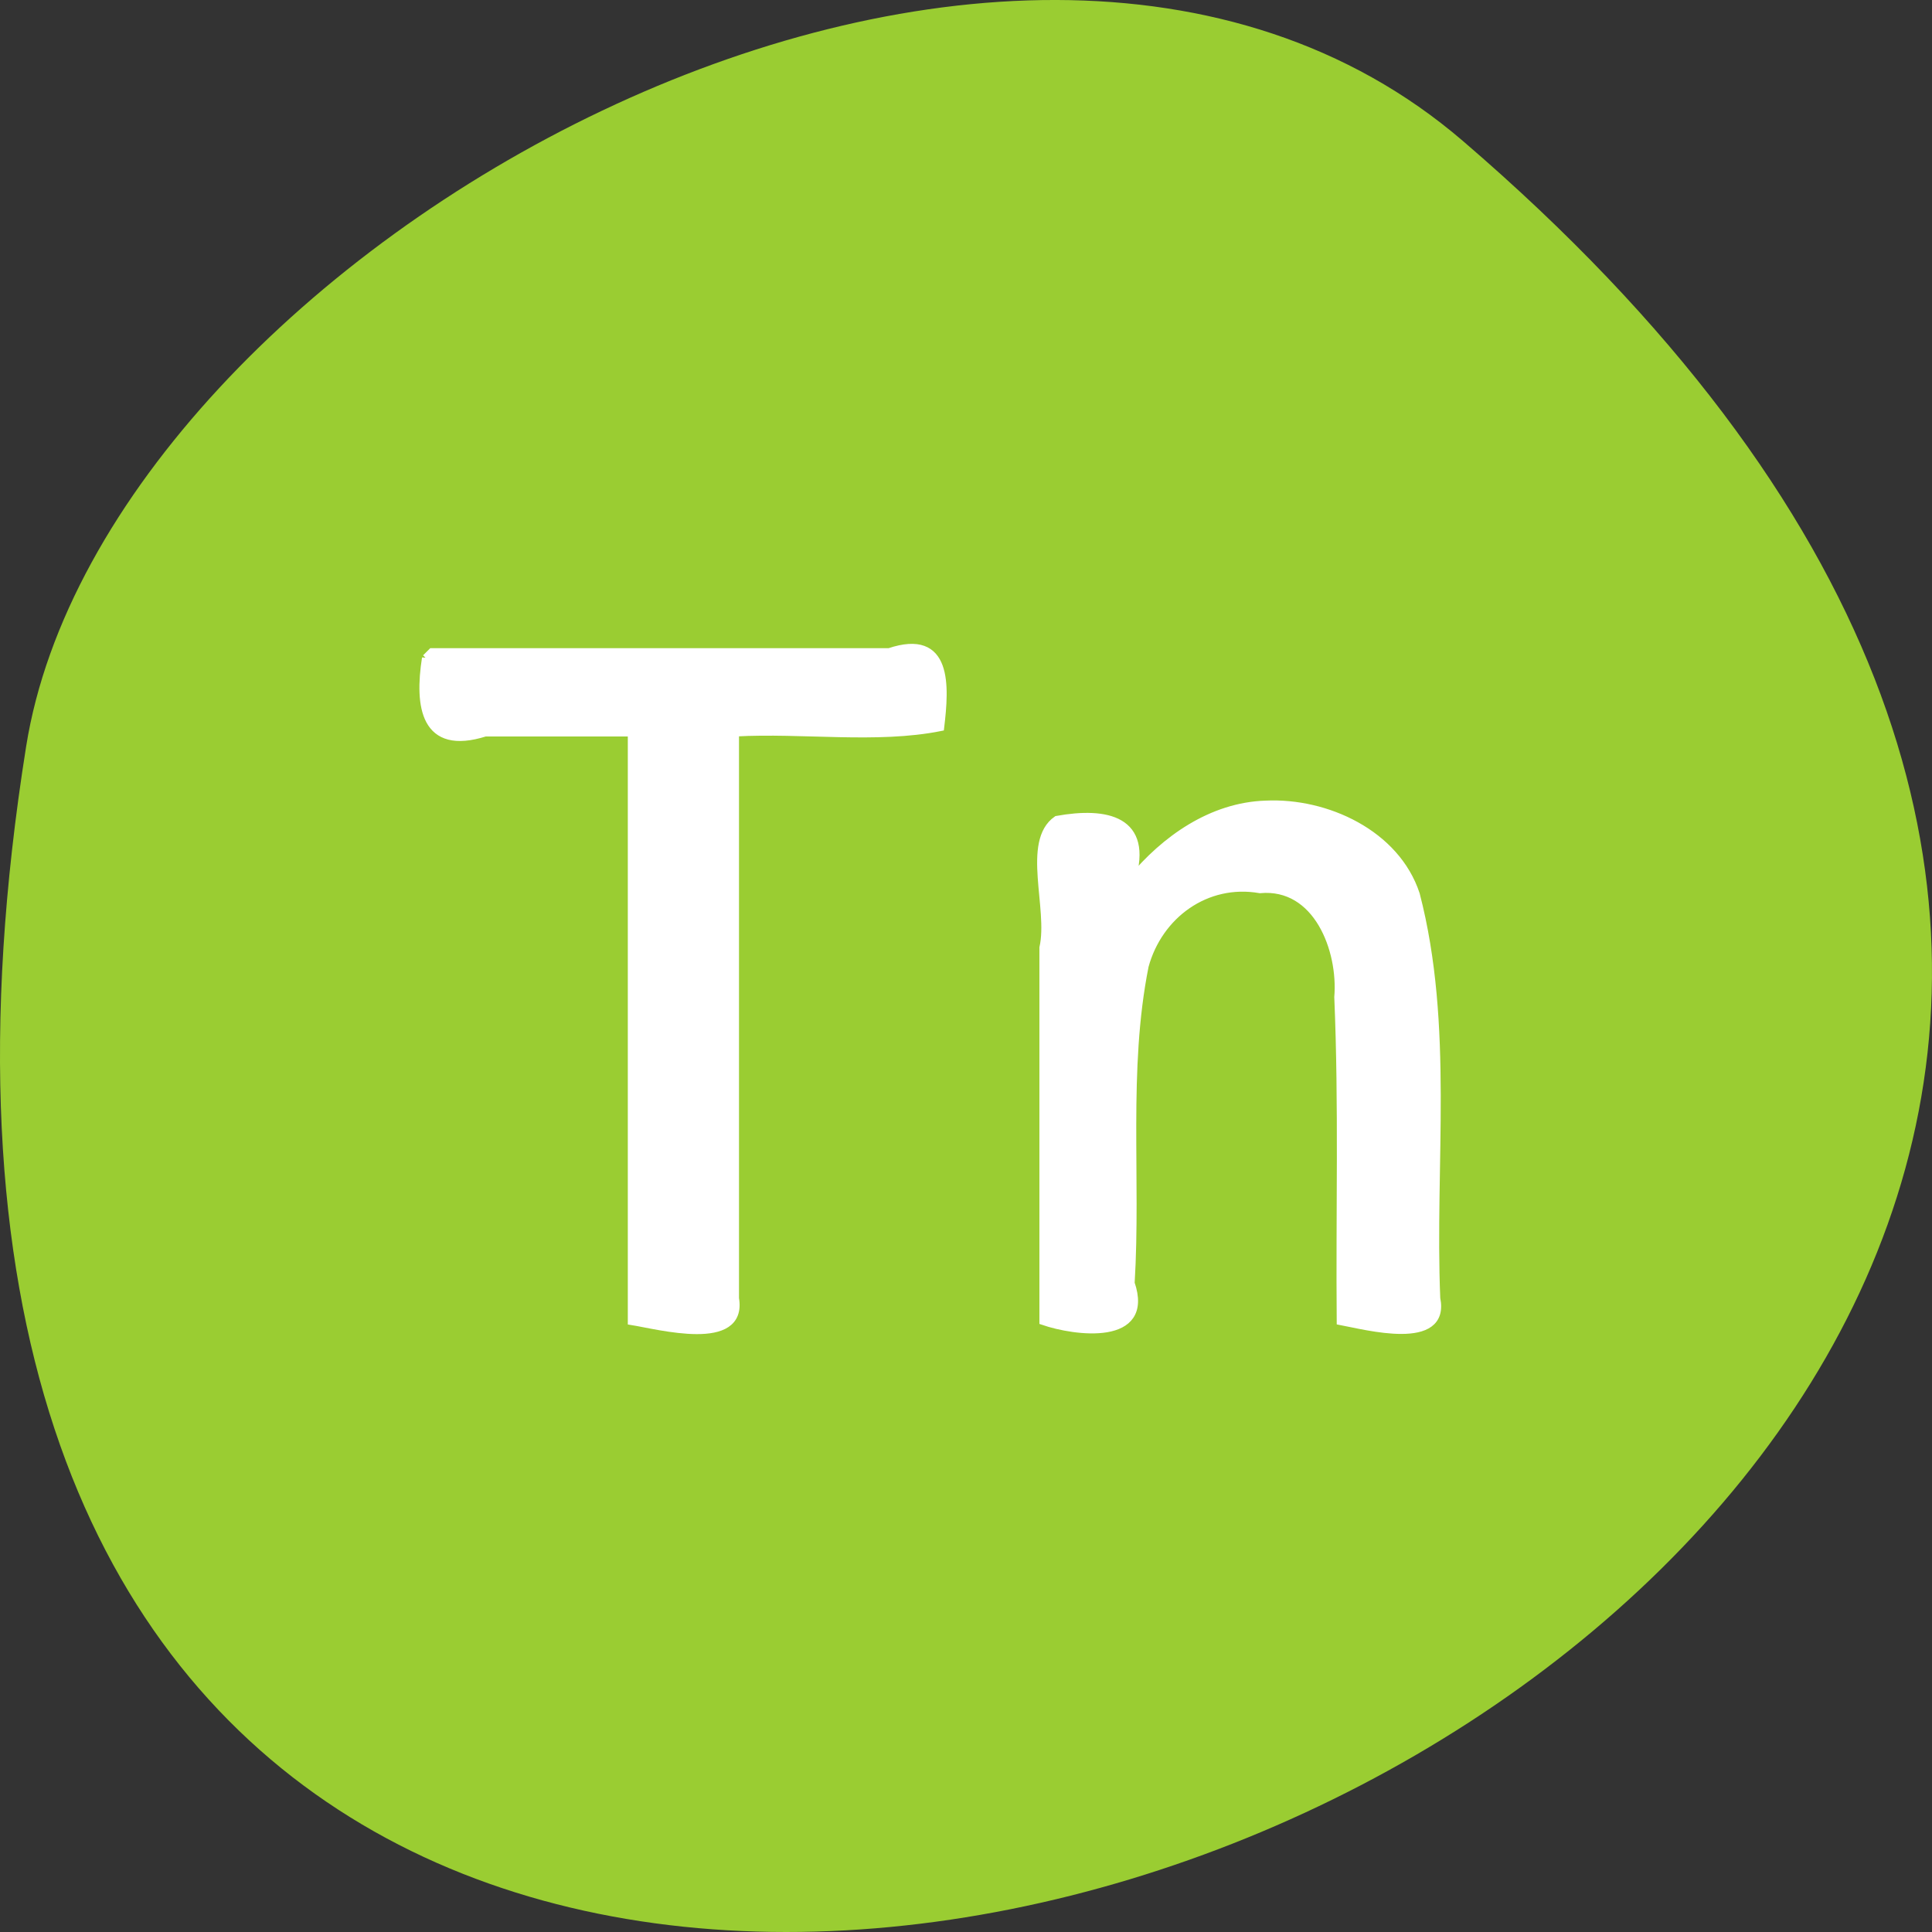 <svg xmlns="http://www.w3.org/2000/svg" viewBox="0 0 256 256"><rect x="0" y="0" width="256" height="256" fill="#333333" stroke="none"/><g transform="translate(0 -796.36)"><path d="m 193.83 815.03 c 225.34 193.41 -237.98 379.39 -190.37 80.26 10.438 -65.59 129.65 -132.38 190.37 -80.26 z" style="fill:#9acd32;color:#000"/><g transform="translate(0 796.36)" style="fill:#fff;stroke:#fff;stroke-width:1.01"><path d="m 56.42 87.19 c -0.998 6.394 -0.203 12.448 7.872 9.892 6.467 0 12.934 0 19.401 0 0 25.996 0 51.991 0 77.987 3.593 0.573 14.859 3.644 13.723 -3.03 0 -24.986 0 -49.971 0 -74.957 8.955 -0.496 18.725 0.976 27.19 -0.714 0.656 -5.474 1.107 -12.631 -6.775 -9.979 -20.2 0 -40.4 0 -60.61 0 l -0.714 0.714 l -0.087 0.087 z"/><path d="m 167.73 106.59 c -7.159 0.228 -13.374 4.607 -17.795 9.967 2.385 -7.949 -3.289 -9.137 -9.892 -7.943 -4.2 2.929 -0.629 11.78 -1.811 16.963 0 16.498 0 32.997 0 49.49 4.191 1.445 14.314 2.807 11.609 -5.04 0.846 -13.963 -0.888 -28.27 1.856 -42.03 1.846 -6.759 8.132 -11.388 15.248 -10.152 7.604 -0.689 10.881 8.04 10.36 14.272 0.607 14.309 0.198 28.631 0.321 42.953 3.334 0.617 14.06 3.533 12.713 -3.03 -0.737 -17.787 1.807 -36.11 -2.711 -53.53 -2.645 -8.05 -11.89 -12.3 -19.898 -11.92 z"/></g></g></svg>